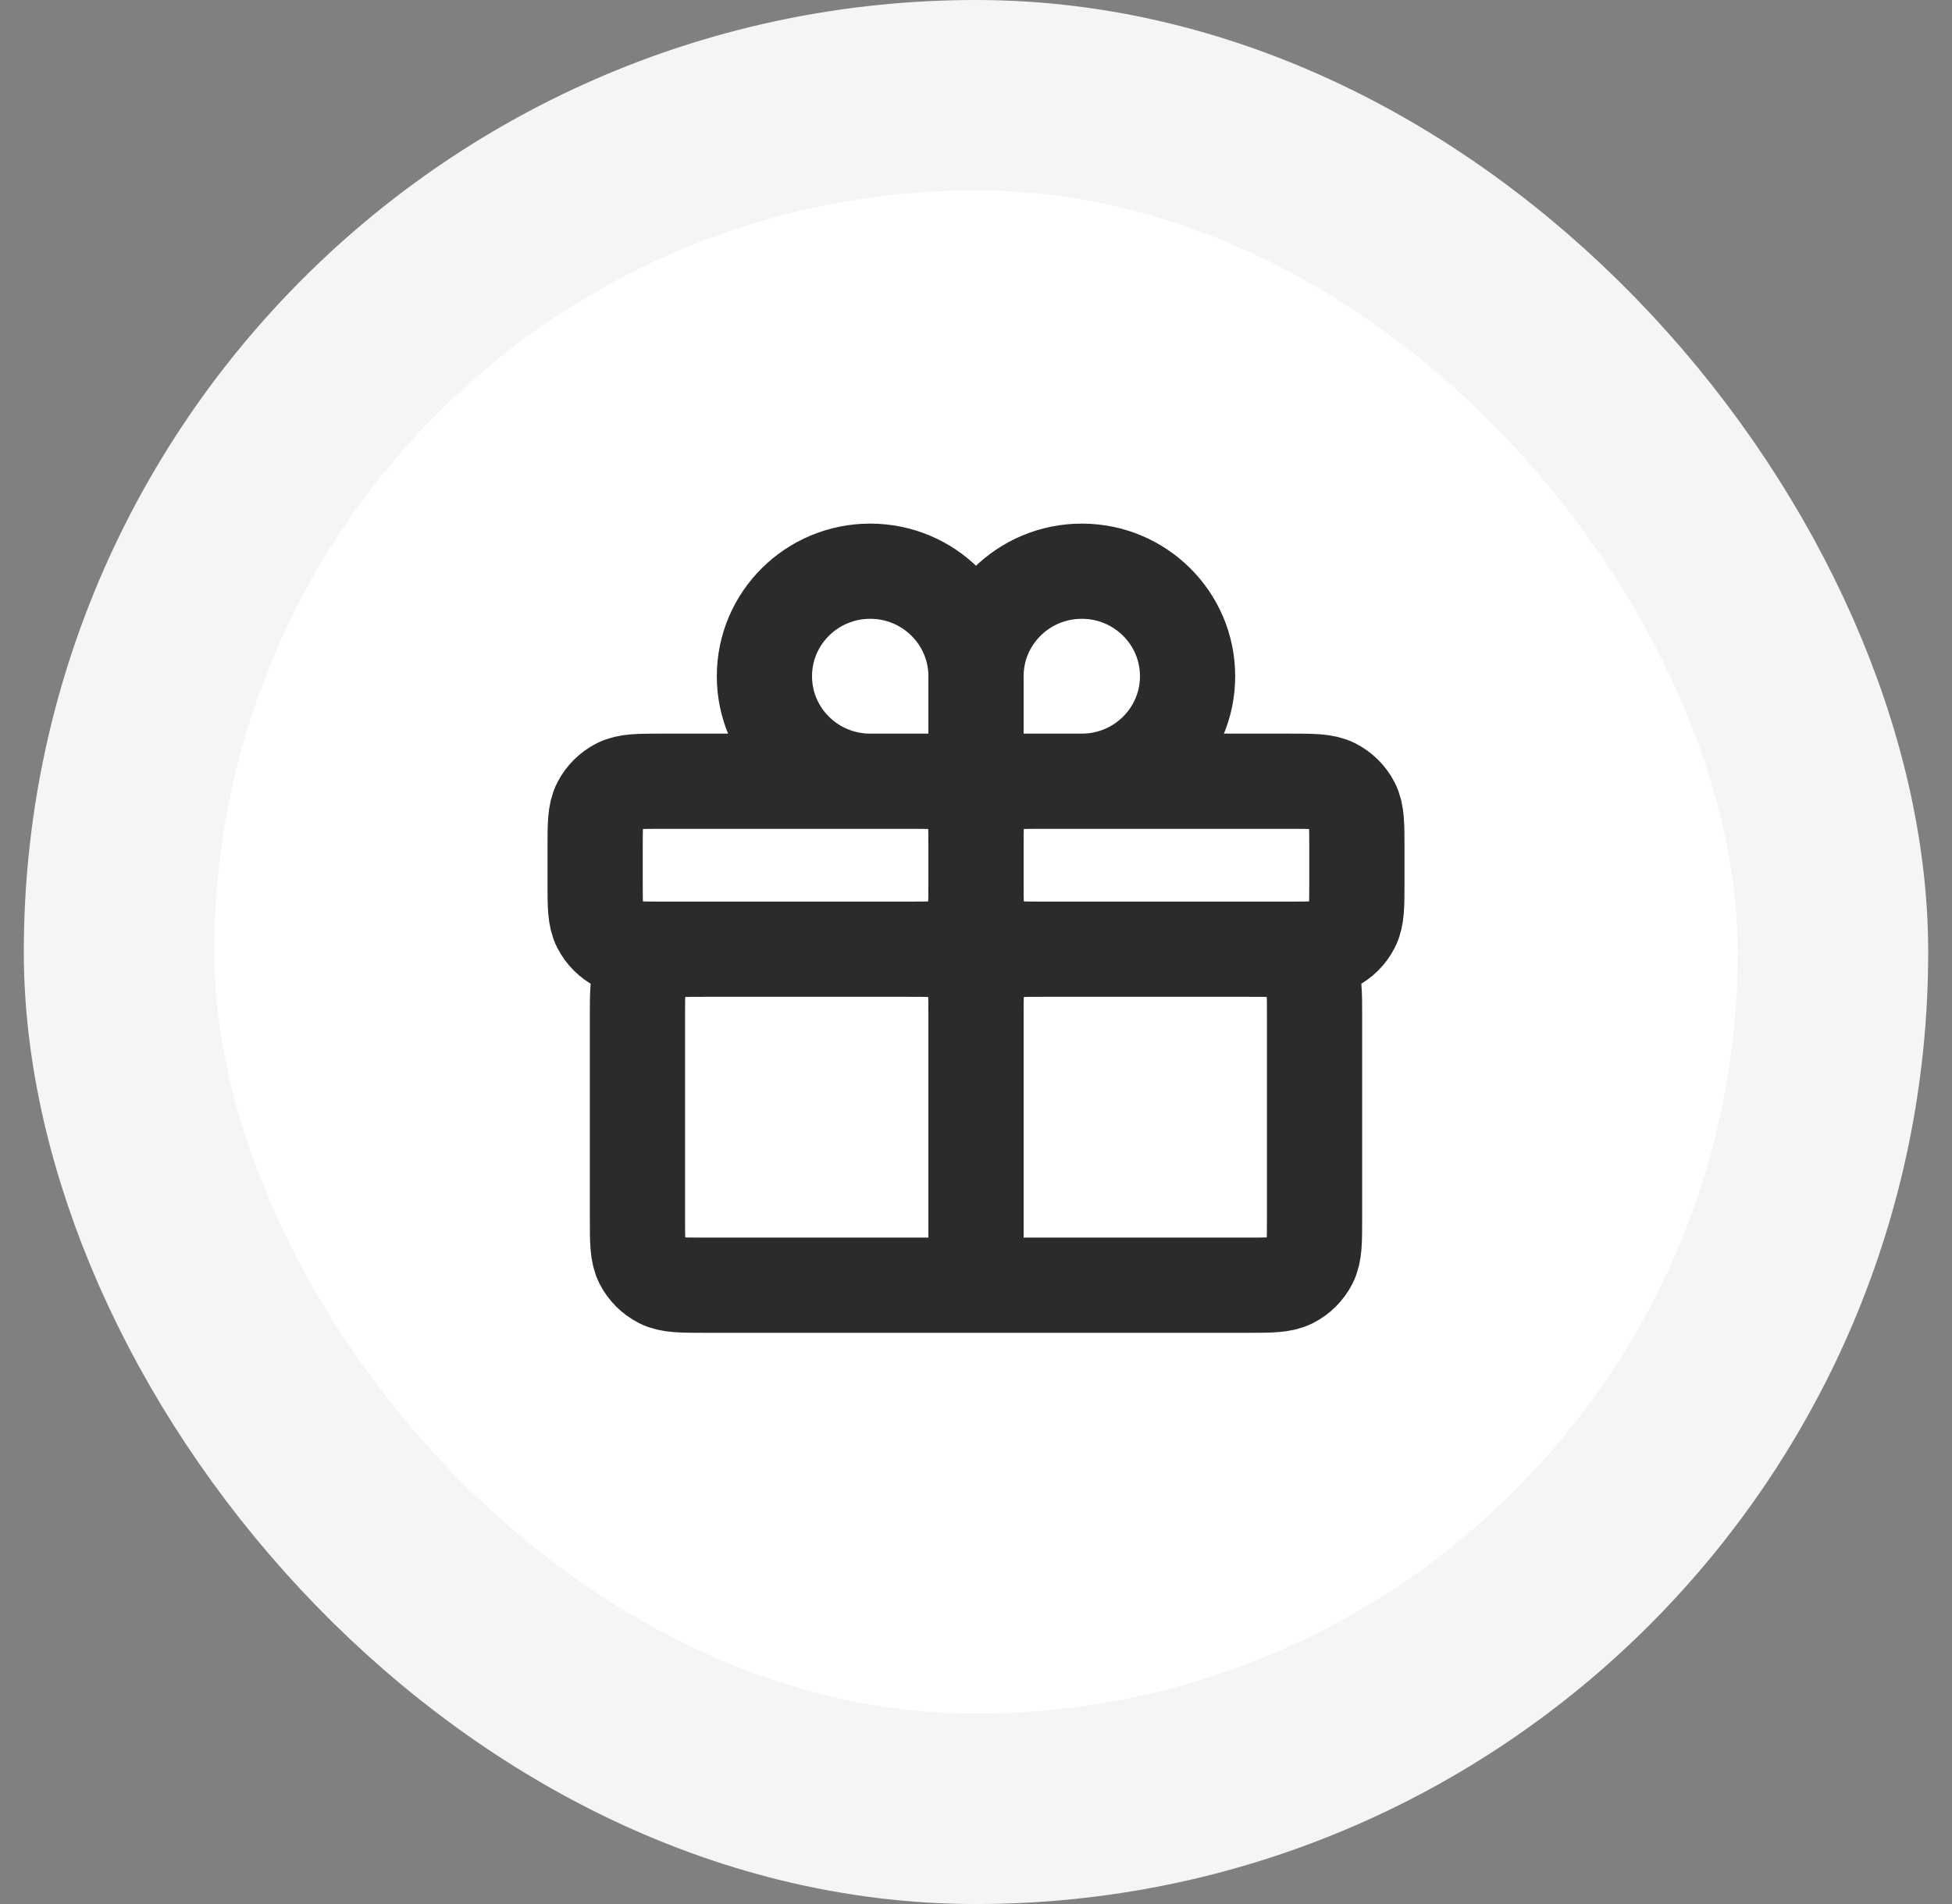 <svg width="41" height="40" viewBox="0 0 41 40" fill="none" xmlns="http://www.w3.org/2000/svg">
<rect x="0" y="0" width="41" height="40" fill="#808080" stroke="none"/>
<rect x="2.5" y="2" width="36" height="36" rx="18" fill="white"/>
<path d="M20.5 27H26.189C26.687 27 26.936 27 27.126 26.904C27.293 26.819 27.429 26.684 27.514 26.518C27.611 26.329 27.611 26.082 27.611 25.588V21.353C27.611 20.859 27.611 20.612 27.514 20.423C27.429 20.257 27.293 20.122 27.126 20.037C26.936 19.941 26.686 19.941 26.189 19.941H21.922M20.5 27V21.353M20.5 27H14.811C14.313 27 14.064 27 13.874 26.904C13.707 26.819 13.571 26.684 13.486 26.518C13.389 26.329 13.389 26.082 13.389 25.588V21.353C13.389 20.859 13.389 20.612 13.486 20.423C13.571 20.257 13.707 20.122 13.874 20.037C14.064 19.941 14.313 19.941 14.811 19.941H19.077M20.5 21.353C20.5 20.859 20.5 20.612 20.597 20.423C20.682 20.257 20.818 20.122 20.985 20.037C21.175 19.941 21.424 19.941 21.922 19.941M20.5 21.353C20.5 20.859 20.5 20.612 20.403 20.423C20.318 20.257 20.182 20.122 20.015 20.037C19.825 19.941 19.575 19.941 19.077 19.941M21.922 19.941H27.077C27.575 19.941 27.825 19.941 28.015 19.845C28.182 19.76 28.318 19.625 28.403 19.459C28.5 19.271 28.5 19.024 28.5 18.529V17.823C28.5 17.329 28.5 17.082 28.403 16.893C28.318 16.727 28.182 16.593 28.015 16.508C27.825 16.412 27.575 16.412 27.077 16.412H21.922C21.424 16.412 21.175 16.412 20.985 16.508C20.818 16.593 20.682 16.727 20.597 16.893C20.5 17.082 20.5 17.329 20.5 17.823M21.922 19.941C21.424 19.941 21.175 19.941 20.985 19.845C20.818 19.76 20.682 19.625 20.597 19.459C20.5 19.271 20.5 19.024 20.5 18.529M19.077 19.941H13.922C13.424 19.941 13.175 19.941 12.985 19.845C12.818 19.76 12.682 19.625 12.597 19.459C12.5 19.271 12.5 19.024 12.5 18.529V17.823C12.5 17.329 12.5 17.082 12.597 16.893C12.682 16.727 12.818 16.593 12.985 16.508C13.175 16.412 13.424 16.412 13.922 16.412H19.077C19.575 16.412 19.825 16.412 20.015 16.508C20.182 16.593 20.318 16.727 20.403 16.893C20.5 17.082 20.5 17.329 20.5 17.823M19.077 19.941C19.575 19.941 19.825 19.941 20.015 19.845C20.182 19.76 20.318 19.625 20.403 19.459C20.5 19.271 20.5 19.024 20.5 18.529M20.5 18.529V17.823M20.5 14.206V16.412M20.5 14.206C20.5 12.988 21.495 12 22.722 12C23.95 12 24.944 12.988 24.944 14.206C24.944 15.424 23.95 16.412 22.722 16.412H20.5M20.5 14.206C20.5 12.988 19.505 12 18.278 12C17.05 12 16.056 12.988 16.056 14.206C16.056 15.424 17.05 16.412 18.278 16.412H20.5" stroke="#2B2B2B" stroke-width="2" stroke-linecap="round" stroke-linejoin="round"/>
<rect x="2.5" y="2" width="36" height="36" rx="18" stroke="#F5F5F5" stroke-width="4"/>
</svg>
